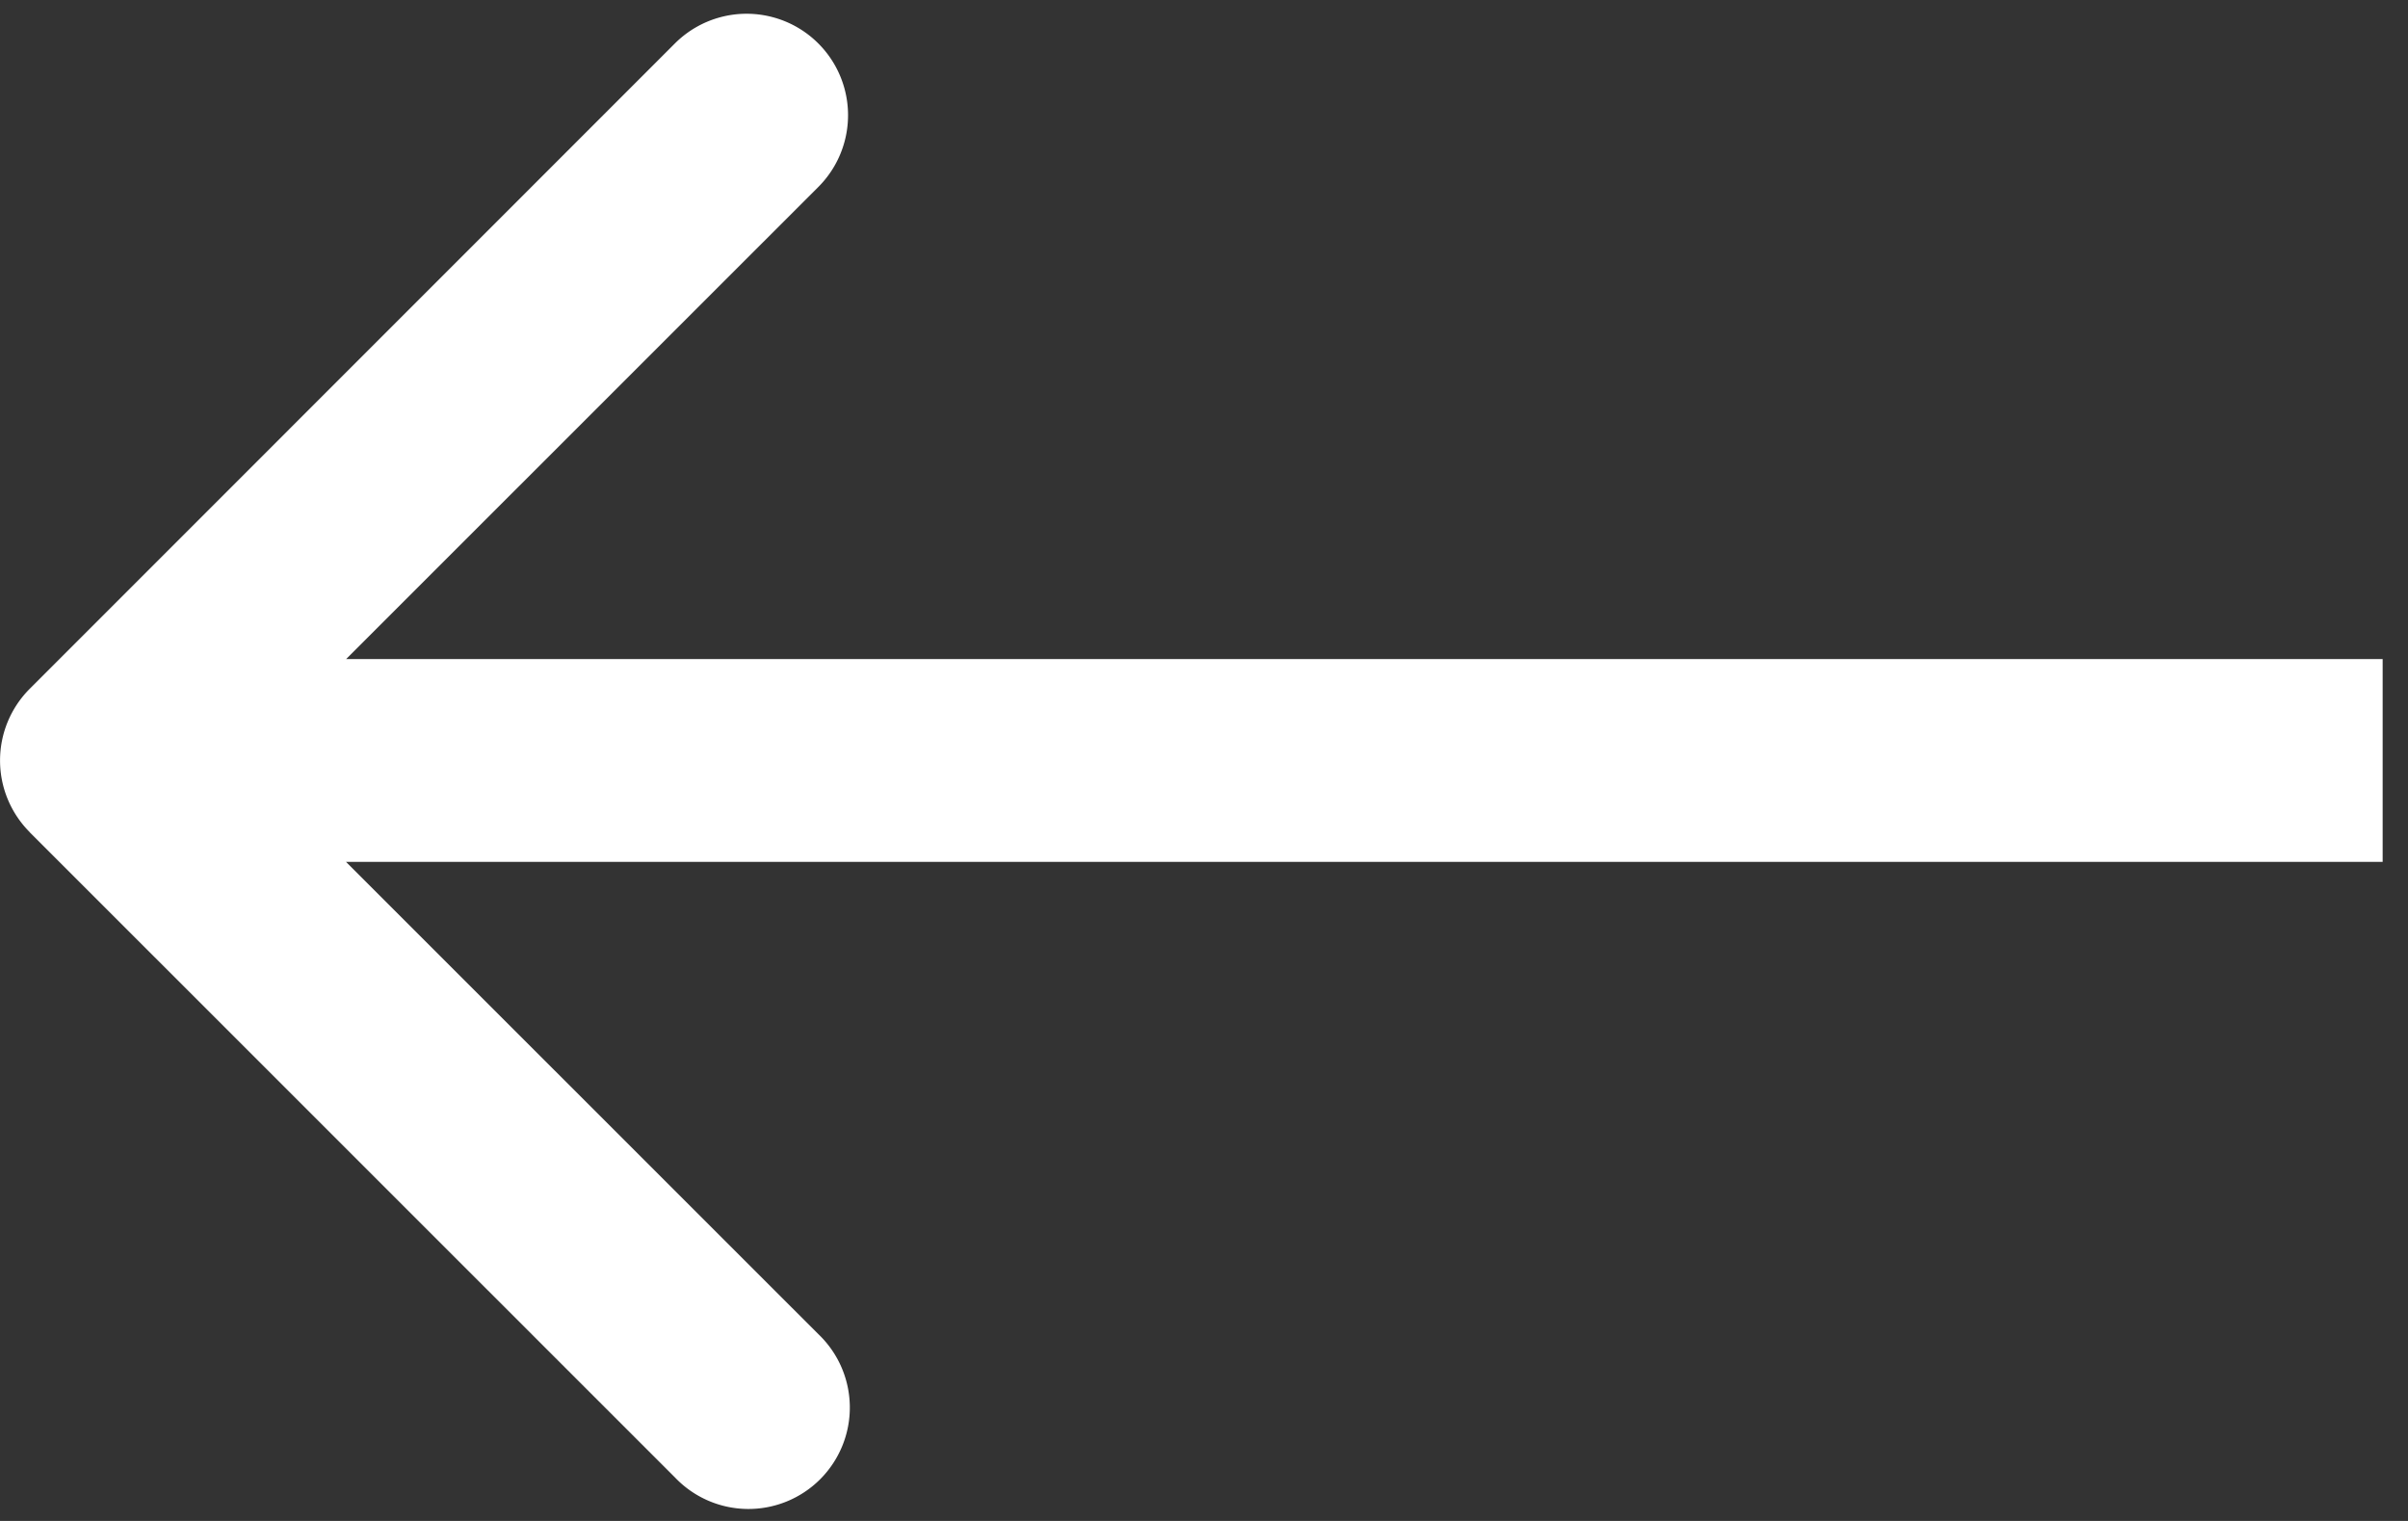 <svg viewBox="0 0 19 12" fill="none" xmlns="http://www.w3.org/2000/svg"><rect x="0" y="0" width="19" height="12" fill="#333333" stroke="none"/><path d="M.234 6.566l5.091 5.09a.8.8 0 1 0 1.132-1.13L2.73 6.8H18.8V5.2H2.731l3.726-3.725A.8.8 0 1 0 5.325.343L.235 5.434a.8.8 0 0 0 0 1.132z" fill="#fff"/></svg>
